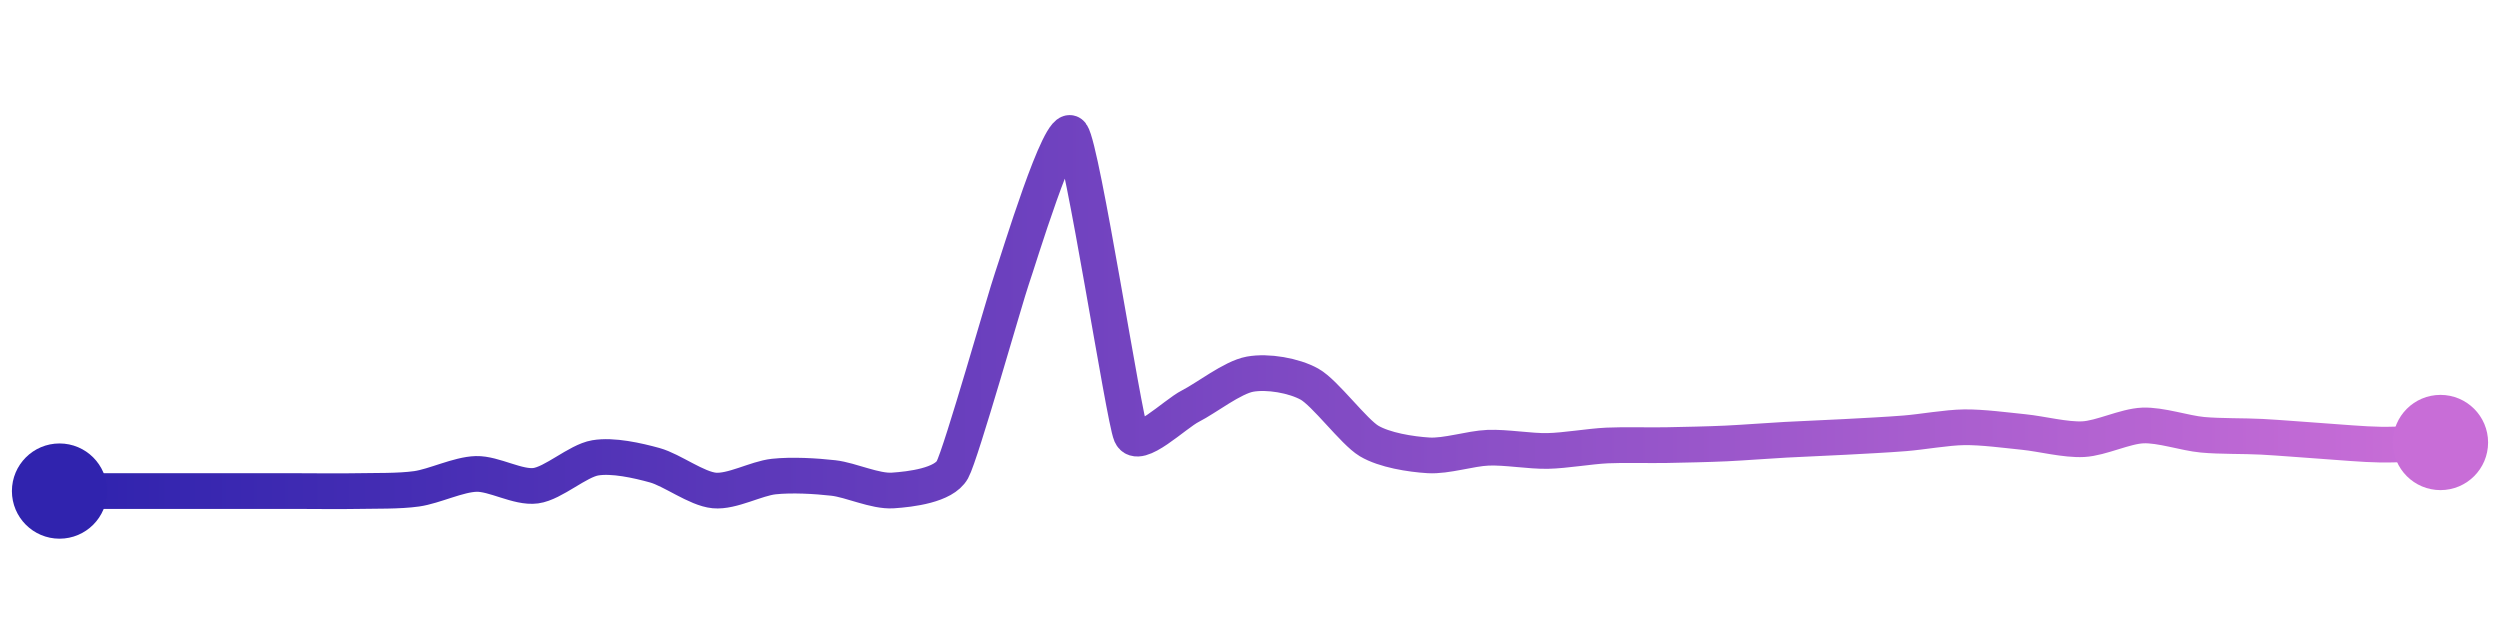 <svg width="200" height="50" viewBox="0 0 210 50" xmlns="http://www.w3.org/2000/svg">
    <defs>
        <linearGradient x1="0%" y1="0%" x2="100%" y2="0%" id="a">
            <stop stop-color="#3023AE" offset="0%"/>
            <stop stop-color="#C86DD7" offset="100%"/>
        </linearGradient>
    </defs>
    <path stroke="url(#a)"
          stroke-width="3"
          stroke-linejoin="round"
          stroke-linecap="round"
          d="M5 40 C 6.5 40, 8.5 40, 10 40 S 13.5 40, 15 40 S 18.5 40, 20 40 S 23.5 40, 25 40 S 28.5 40.03, 30 40 S 33.52 40.02, 35 39.81 S 38.5 38.6, 40 38.56 S 43.51 39.75, 45 39.55 S 48.52 37.46, 50 37.21 S 53.55 37.43, 55 37.83 S 58.51 39.81, 60 39.95 S 63.51 38.94, 65 38.78 S 68.51 38.73, 70 38.9 S 73.5 40.05, 75 39.95 S 79.27 39.52, 80 38.21 S 84.5 23.56, 85 22.15 S 89.09 8.81, 90 10 S 94.4 33.88, 95 35.25 S 98.66 33.54, 100 32.86 S 103.52 30.45, 105 30.18 S 108.69 30.29, 110 31.02 S 113.71 35.02, 115 35.79 S 118.5 36.91, 120 37 S 123.5 36.42, 125 36.36 S 128.5 36.66, 130 36.63 S 133.5 36.24, 135 36.17 S 138.5 36.17, 140 36.14 S 143.5 36.07, 145 36 S 148.5 35.77, 150 35.69 S 153.5 35.53, 155 35.45 S 158.5 35.27, 160 35.15 S 163.5 34.66, 165 34.64 S 168.51 34.89, 170 35.04 S 173.5 35.72, 175 35.64 S 178.5 34.55, 180 34.49 S 183.51 35.13, 185 35.27 S 188.5 35.36, 190 35.44 S 193.5 35.69, 195 35.79 S 198.5 36.08, 200 36.1 S 203.5 35.97, 205 35.92"
          fill="none"/>
    <circle r="4" cx="5" cy="40" fill="#3023AE"/>
    <circle r="4" cx="205" cy="35.92" fill="#C86DD7"/>      
</svg>
